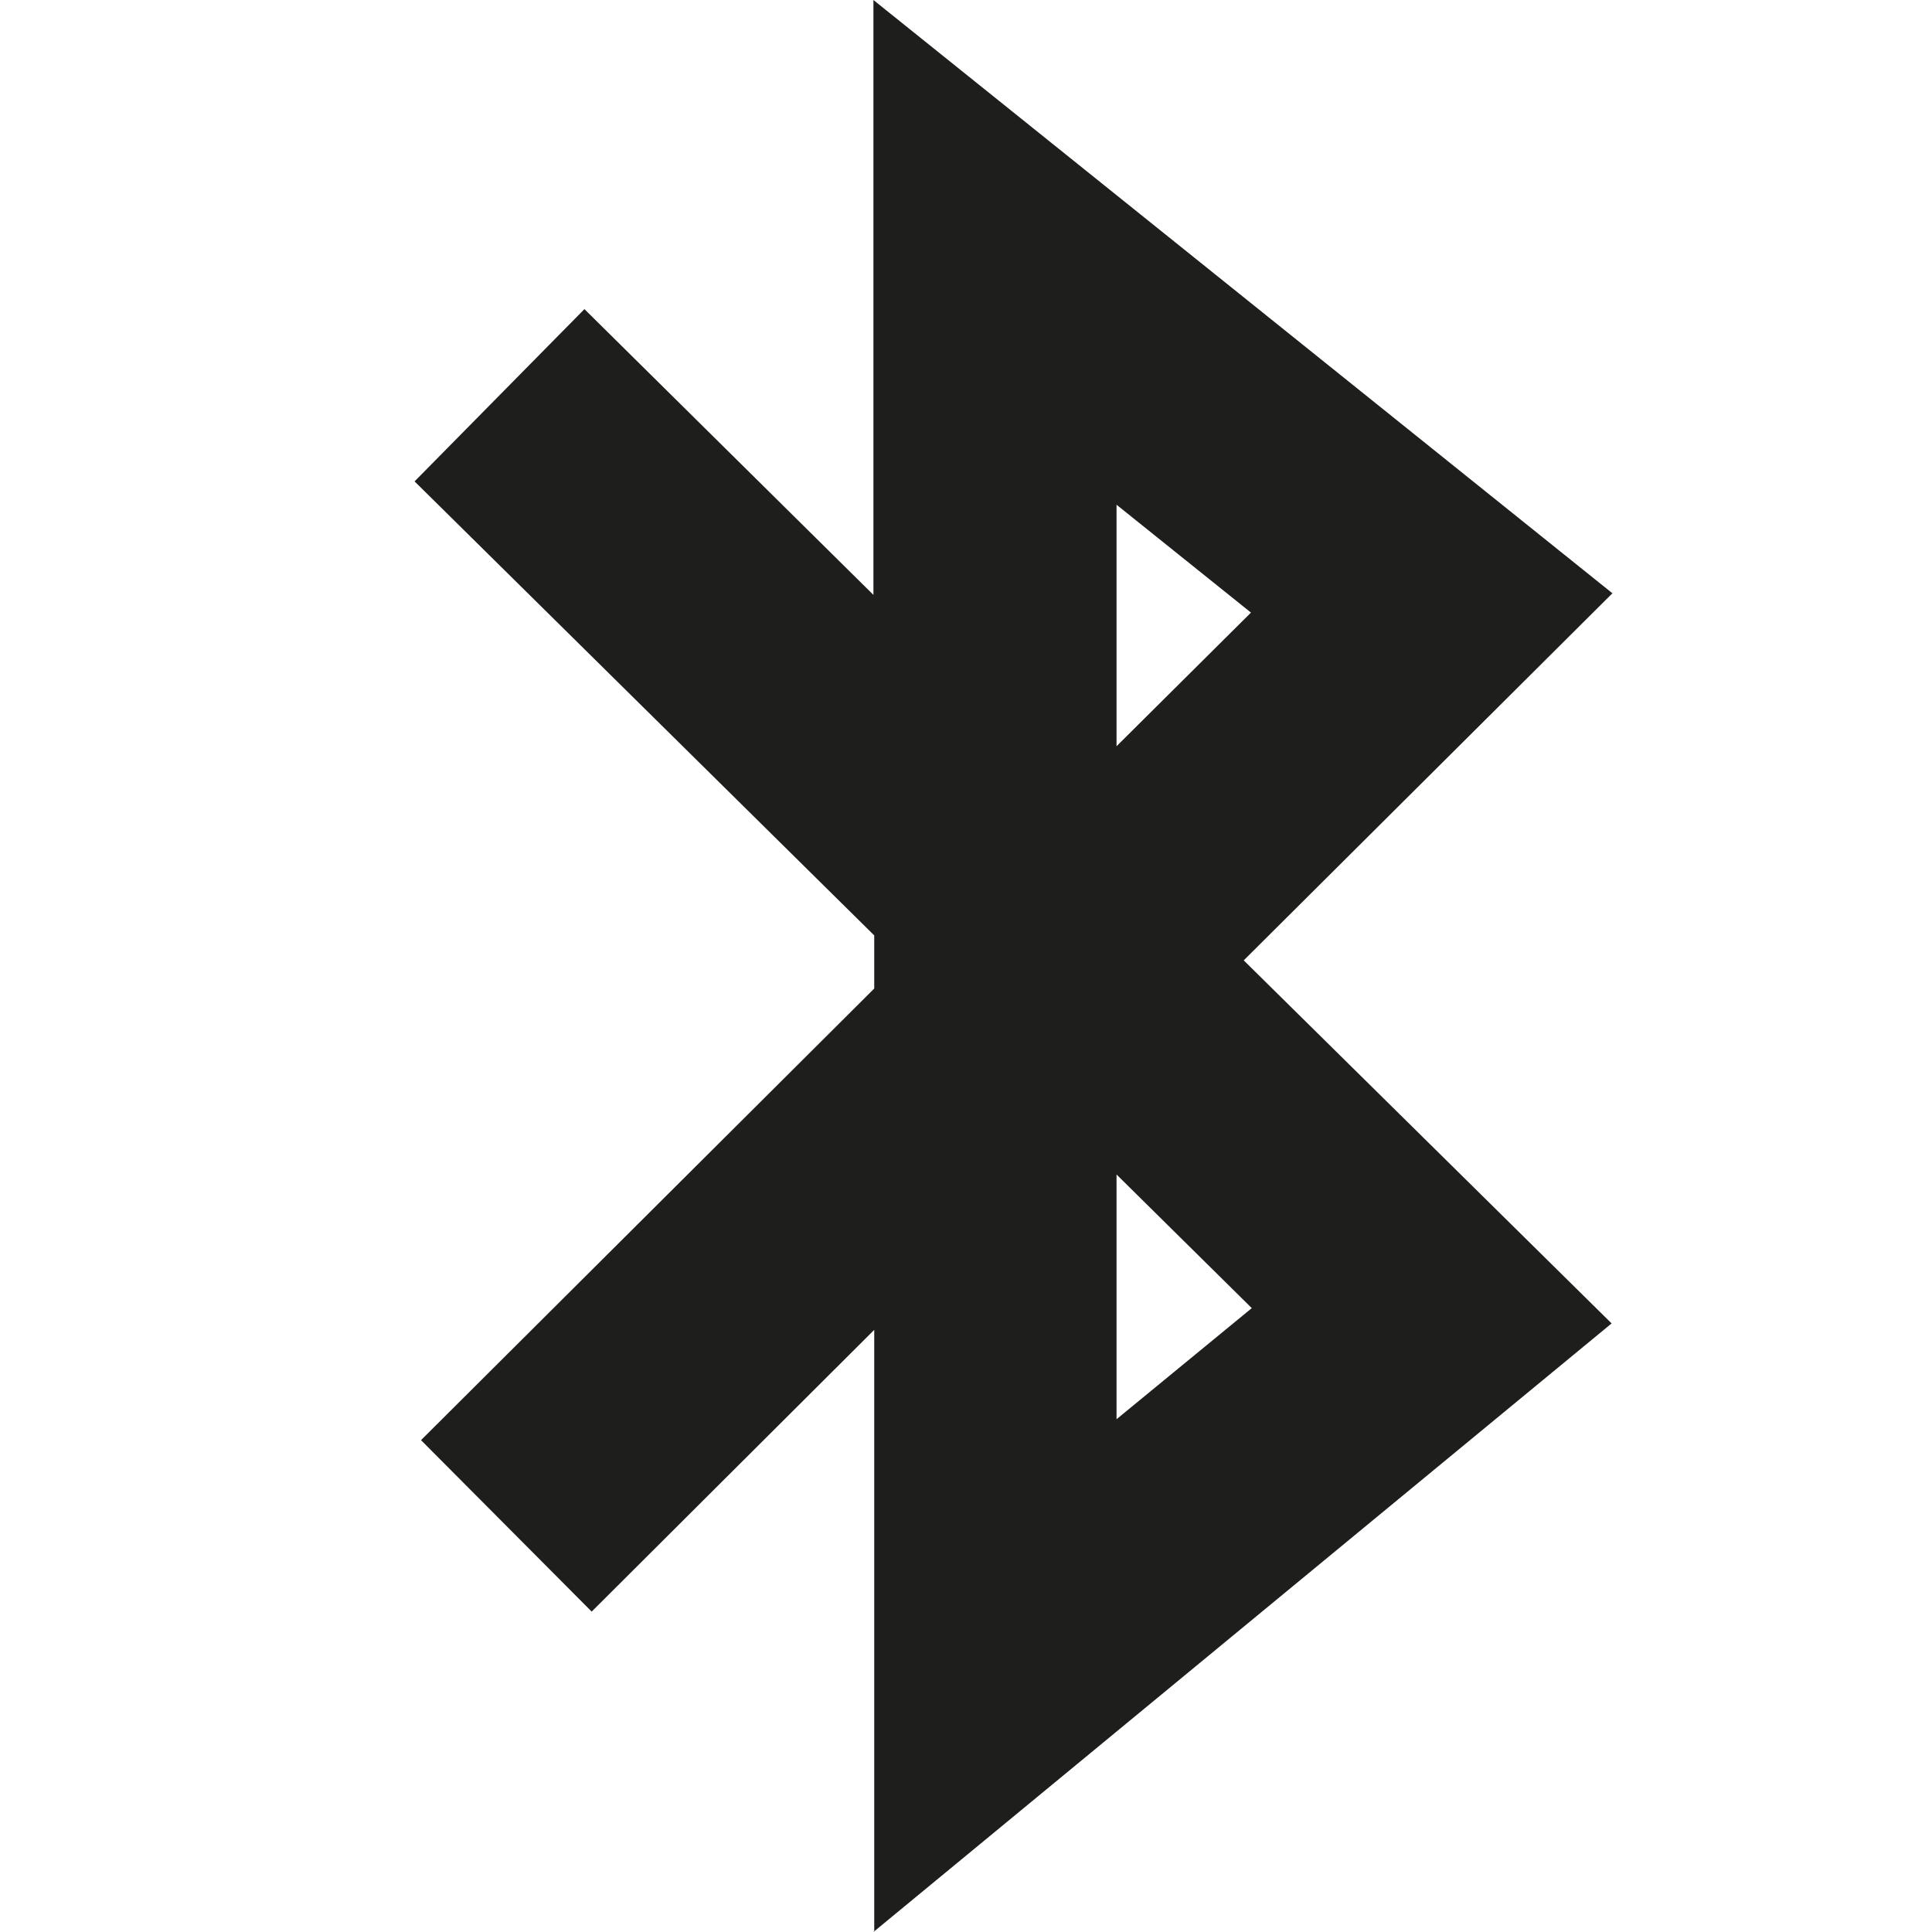 <?xml version="1.0" encoding="UTF-8"?>
<svg id="a" data-name="3219" xmlns="http://www.w3.org/2000/svg" viewBox="0 0 24 24">
  <path d="M10.86,24v-7.48l-3.51,3.5-2.12-2.13,5.63-5.61v-.66l-5.71-5.64,2.11-2.14,3.59,3.55V0l9.18,7.37-4.58,4.56,4.57,4.51-9.17,7.56ZM13.87,14.59v3.04l1.68-1.38-1.68-1.66ZM13.87,6.27v3l1.67-1.66-1.67-1.34Z" fill="#1e1e1c"/>
</svg>